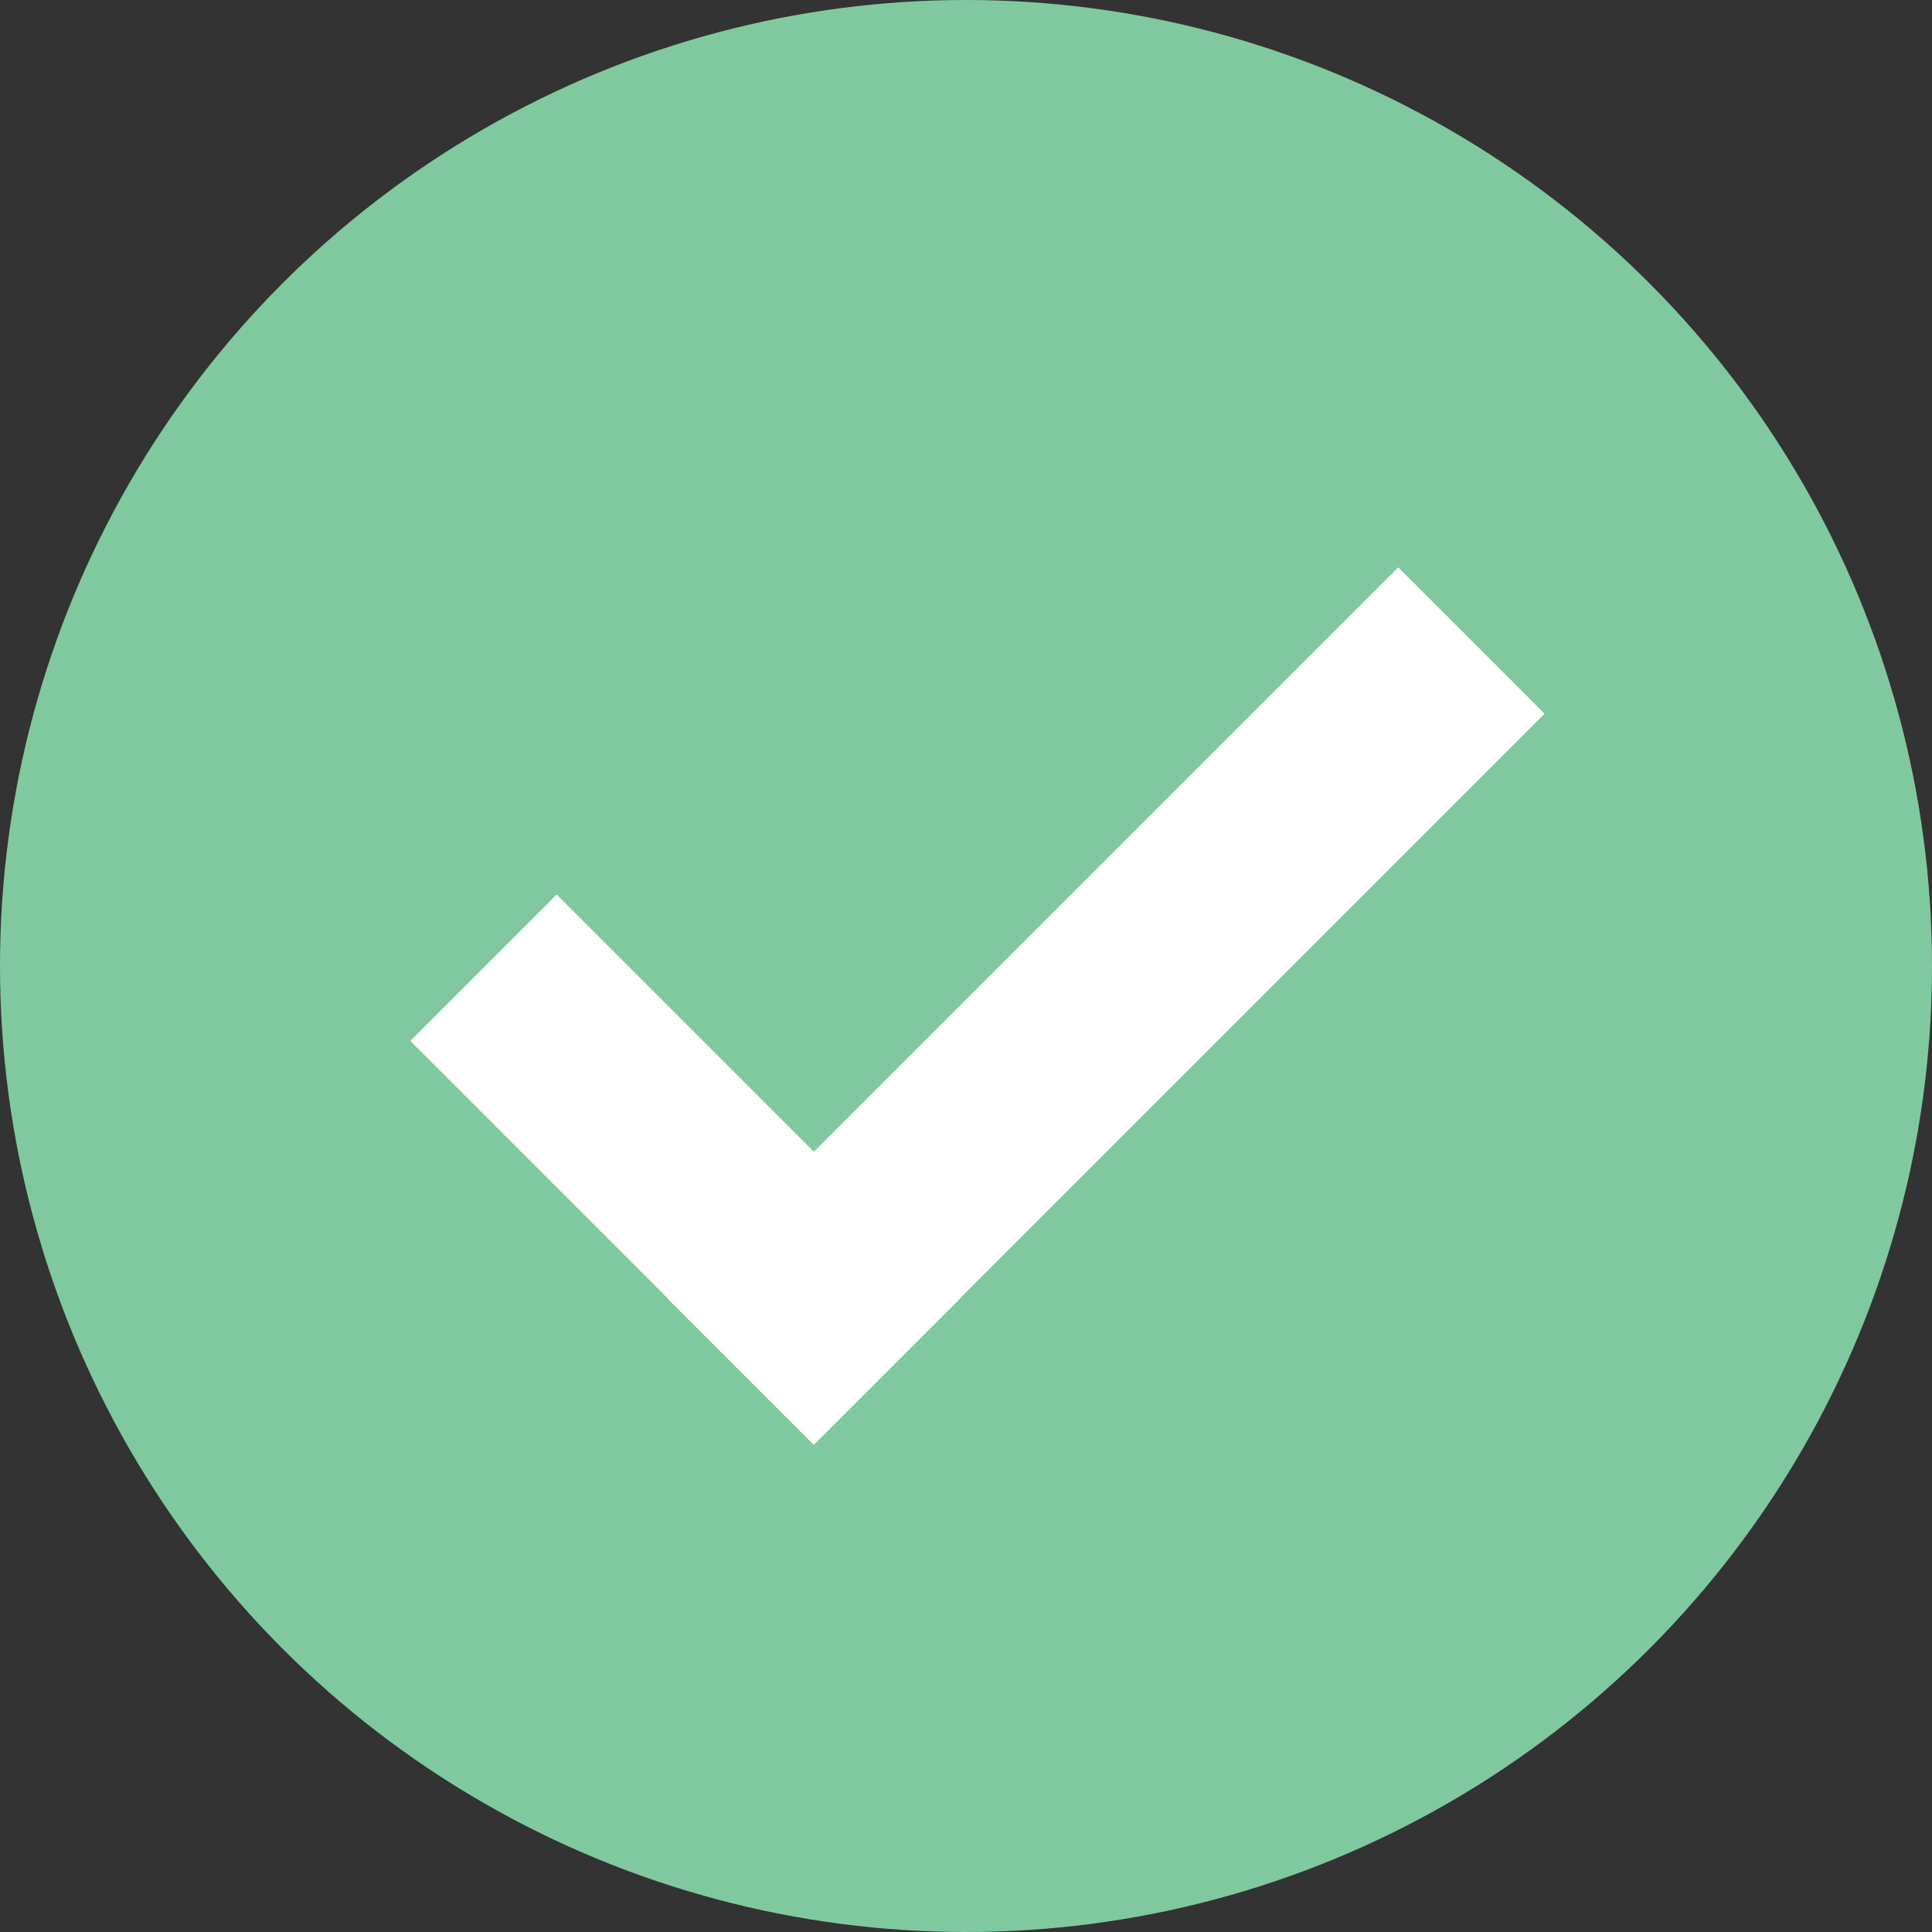 <?xml version="1.0" encoding="utf-8"?>
<!-- Generator: Adobe Illustrator 18.1.0, SVG Export Plug-In . SVG Version: 6.00 Build 0)  -->
<!DOCTYPE svg PUBLIC "-//W3C//DTD SVG 1.1//EN" "http://www.w3.org/Graphics/SVG/1.1/DTD/svg11.dtd">
<svg version="1.1" id="Layer_1" xmlns="http://www.w3.org/2000/svg" xmlns:xlink="http://www.w3.org/1999/xlink" x="0px" y="0px"
	 width="450px" height="450px" viewBox="0 0 450 450" enable-background="new 0 0 450 450" xml:space="preserve">
<rect x="0" y="0" width="450" height="450" fill="#333333" stroke="none"/>
<g>
	<circle fill="#80C99F" cx="225" cy="225" r="225"/>
	
		<rect x="93" y="248.3" transform="matrix(-0.707 -0.707 0.707 -0.707 79.807 577.773)" fill="#FFFFFF" width="133" height="48.2"/>
	
		<rect x="137.2" y="210.2" transform="matrix(0.707 -0.707 0.707 0.707 -90.181 250.794)" fill="#FFFFFF" width="240.8" height="48.2"/>
</g>
</svg>
